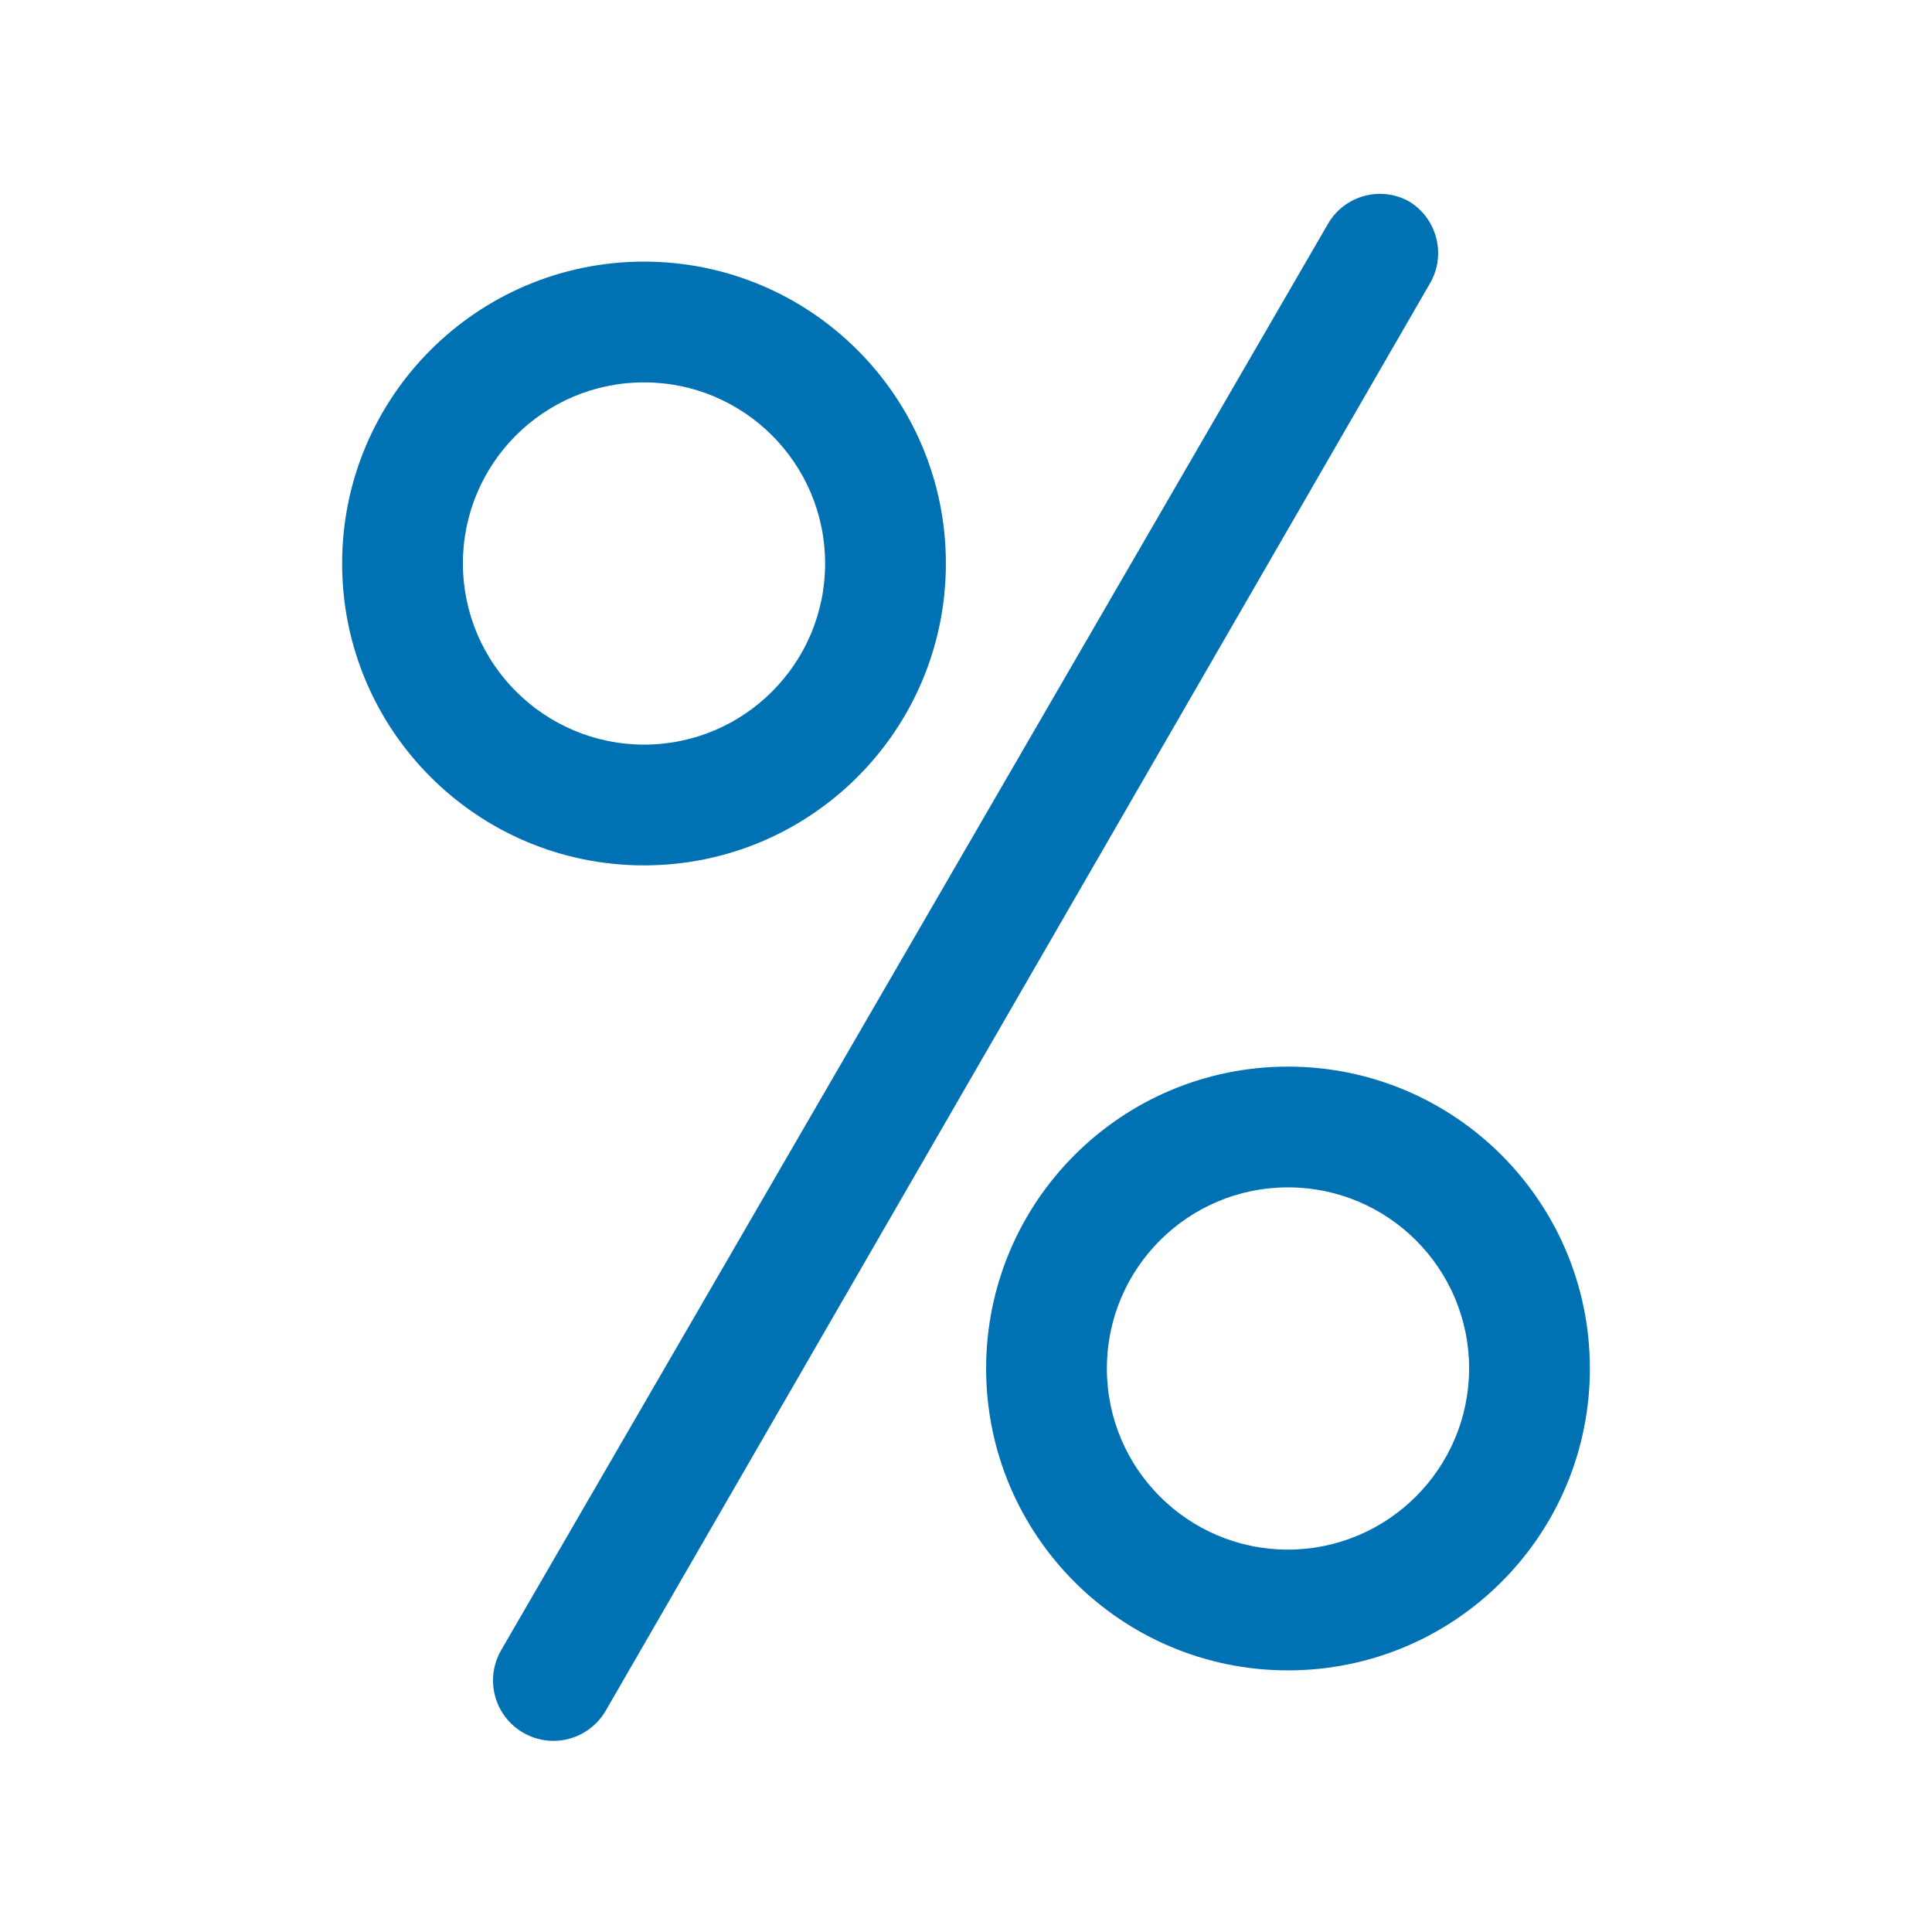 <?xml version="1.0" encoding="UTF-8"?>
<svg width="48px" height="48px" viewBox="0 0 48 48" version="1.1" xmlns="http://www.w3.org/2000/svg" xmlns:xlink="http://www.w3.org/1999/xlink">
    <title>Percentage</title>
    <g id="Percentage" stroke="none" stroke-width="1" fill="none" fill-rule="evenodd">
        <path d="M33,5.55 C33.409,4.857 34.294,4.613 35,5 C35.689,5.412 35.931,6.294 35.55,7 L35.55,7 L15.05,42.5 C14.782,42.964 14.287,43.251 13.75,43.251 C13.214,43.251 12.719,42.965 12.45,42.501 C12.182,42.037 12.182,41.464 12.45,41 L12.45,41 Z M32,26.5 C36.142,26.5 39.5,29.858 39.5,34 C39.5,38.142 36.142,41.5 32,41.5 C27.858,41.5 24.5,38.142 24.5,34 C24.5,29.858 27.858,26.5 32,26.5 Z M32,29.5 C29.515,29.5 27.5,31.515 27.5,34 C27.5,36.485 29.515,38.5 32,38.5 C34.483,38.495 36.495,36.483 36.5,34 C36.5,31.515 34.485,29.5 32,29.5 Z M16,6.5 C20.142,6.5 23.5,9.858 23.5,14 C23.5,18.142 20.142,21.5 16,21.5 C11.858,21.5 8.5,18.142 8.5,14 C8.5,9.858 11.858,6.5 16,6.5 Z M16,9.5 C13.515,9.5 11.5,11.515 11.5,14 C11.505,16.483 13.517,18.495 16,18.5 C18.485,18.5 20.5,16.485 20.5,14 C20.5,11.515 18.485,9.5 16,9.5 Z" fill="#0071B3"></path>
    </g>
</svg>